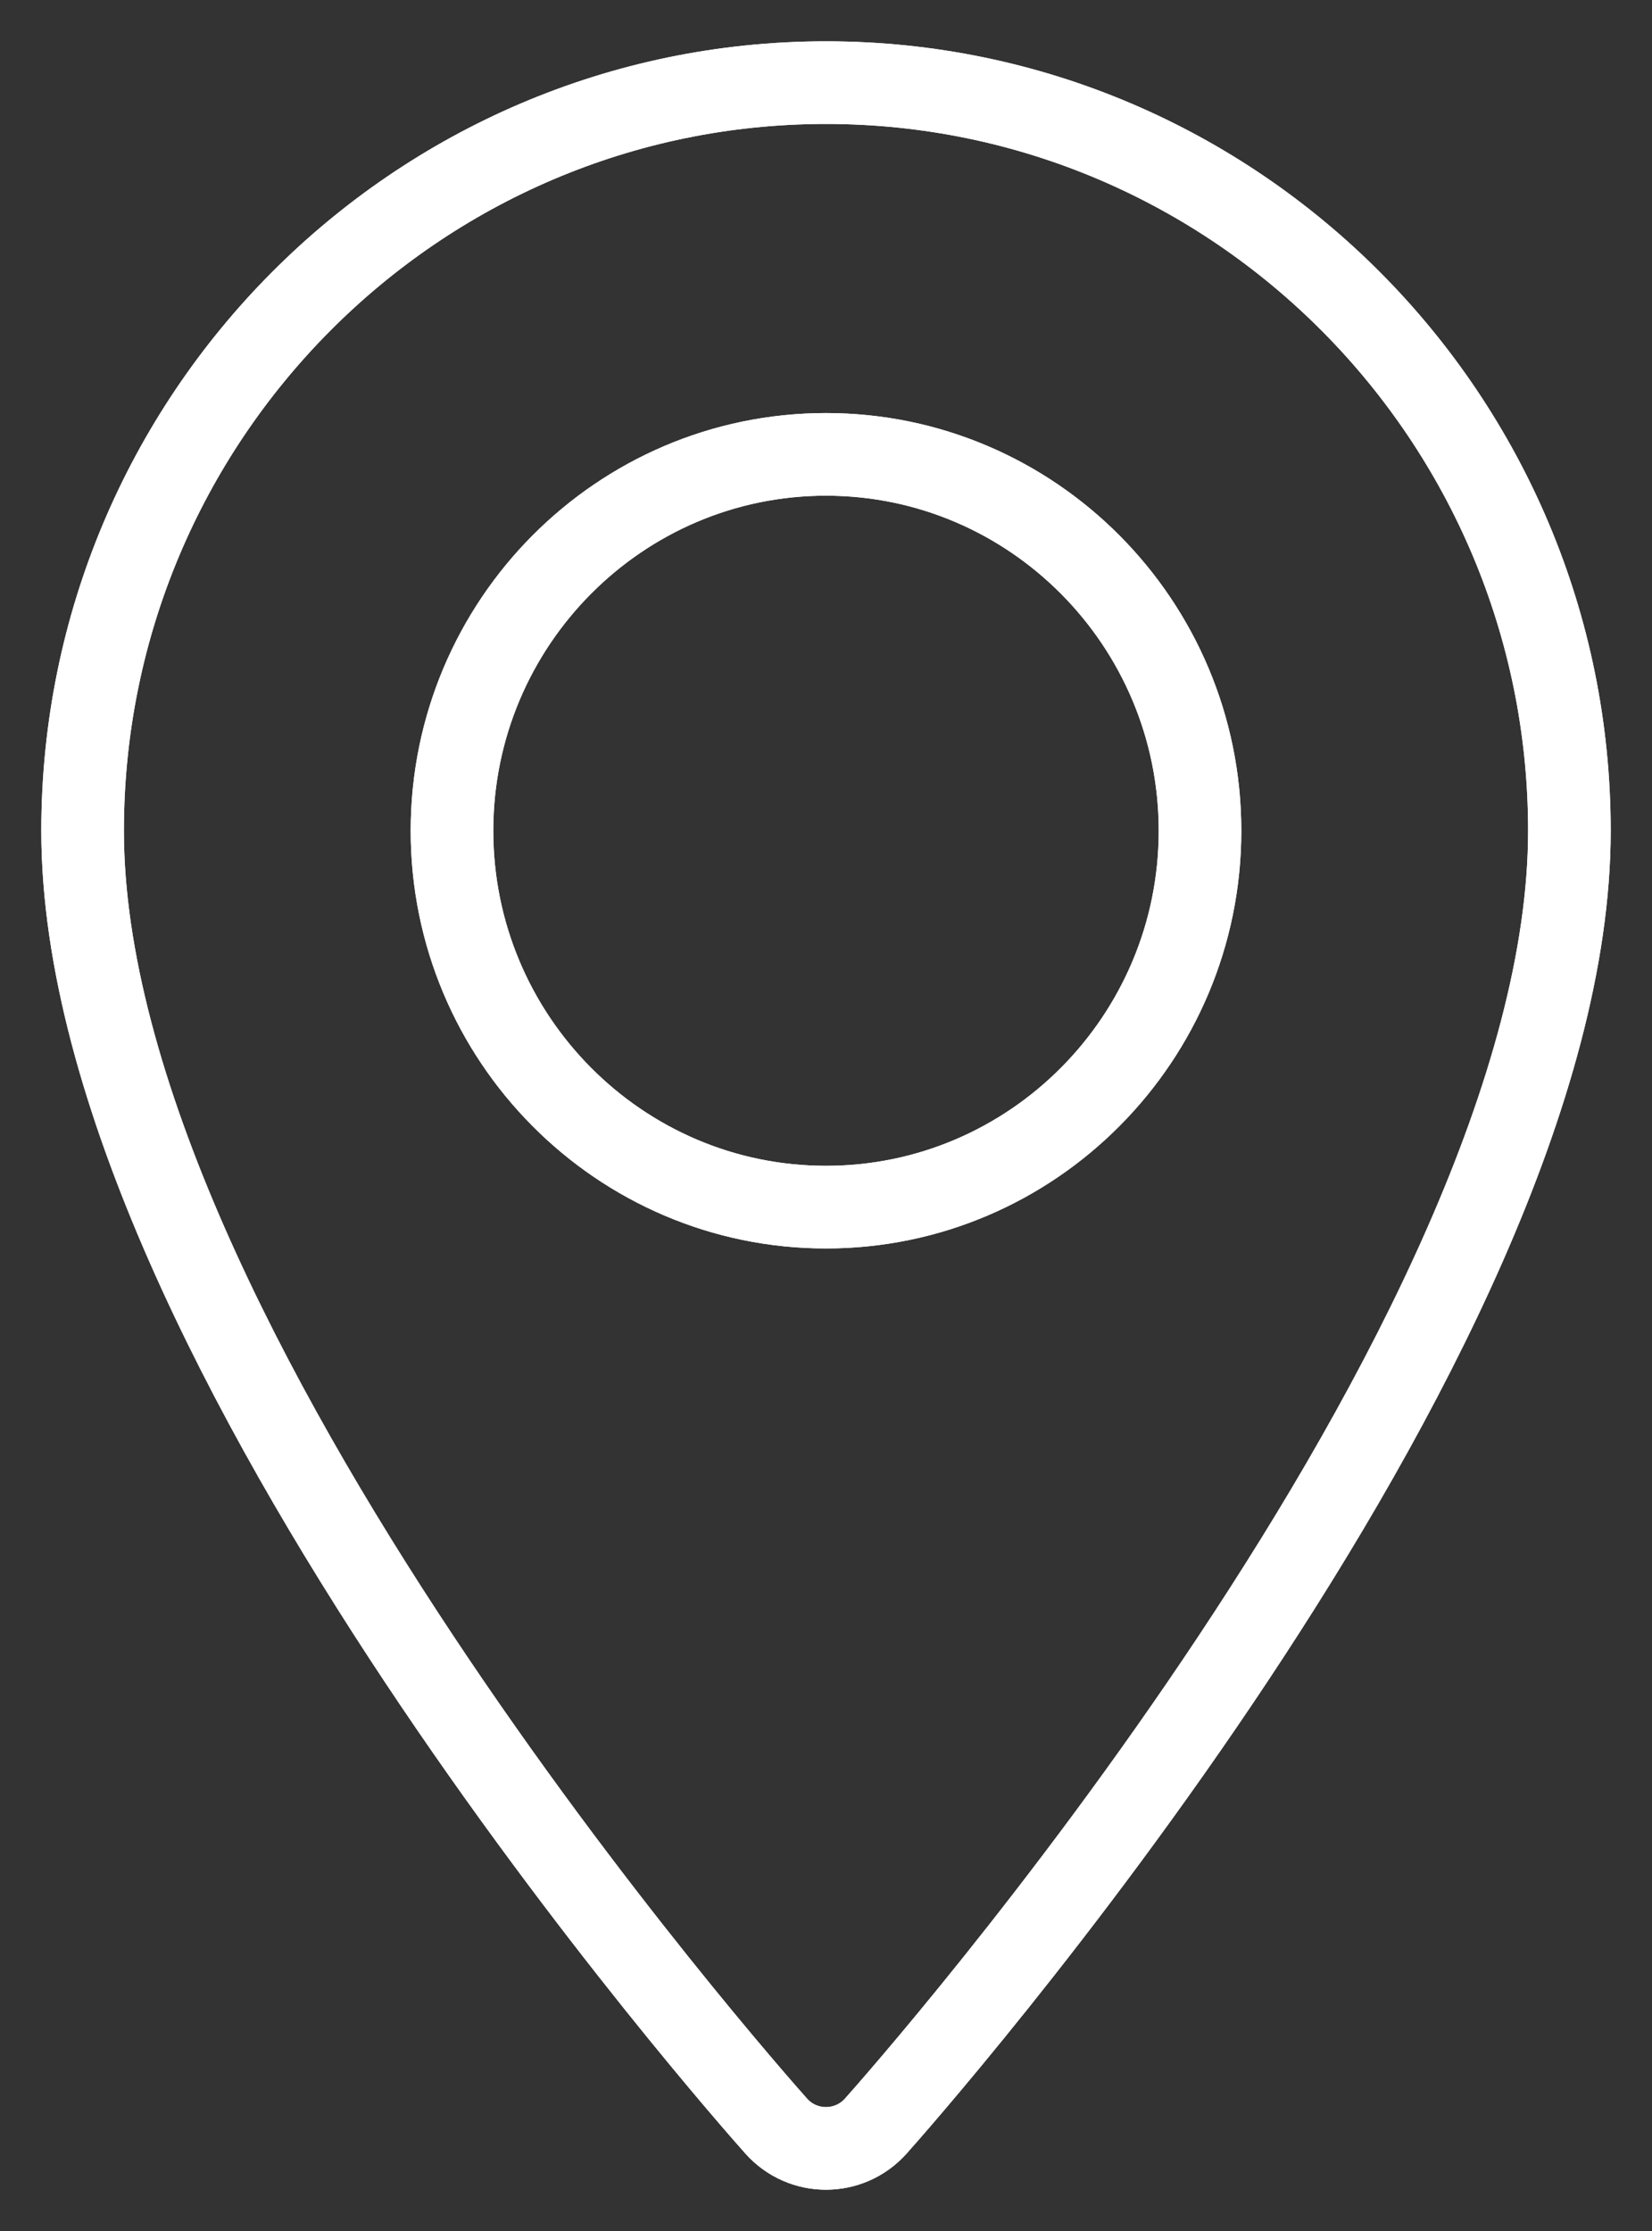 <?xml version="1.0" encoding="UTF-8"?>
<svg width="20px" height="27px" viewBox="0 0 20 27" version="1.1" xmlns="http://www.w3.org/2000/svg" xmlns:xlink="http://www.w3.org/1999/xlink">
    <rect x="0" y="0" width="20" height="27" fill="#333333" stroke="none"/>
    <!-- Generator: sketchtool 53.2 (72643) - https://sketchapp.com -->
    <title>8446C4FB-1B8E-4273-8922-3C554D932B8E</title>
    <desc>Created with sketchtool.</desc>
    <g id="Page-1" stroke="none" stroke-width="1" fill="none" fill-rule="evenodd">
        <g id="Face-Mask-Landing" transform="translate(-618, -1015)" stroke="#FFFFFF">
            <g id="Group" transform="translate(583, 997)">
                <g id="Group-5" transform="translate(36, 19)">
                    <path d="M9,13.609 C6.503,13.609 4.472,11.566 4.472,9.054 C4.472,6.542 6.503,4.499 9,4.499 C11.497,4.499 13.528,6.542 13.528,9.054 C13.528,11.566 11.497,13.609 9,13.609 Z M9,0 C4.037,0 0,4.061 0,9.054 C0,15.25 8.054,24.345 8.397,24.73 C8.719,25.091 9.281,25.09 9.603,24.73 C9.946,24.345 18,15.25 18,9.054 C18,4.061 13.962,0 9,0 Z" id="Stroke-3"></path>
                    <path d="M9,13.609 C6.503,13.609 4.472,11.566 4.472,9.054 C4.472,6.542 6.503,4.499 9,4.499 C11.497,4.499 13.528,6.542 13.528,9.054 C13.528,11.566 11.497,13.609 9,13.609 M9,0 C4.037,0 0,4.061 0,9.054 C0,15.25 8.054,24.345 8.397,24.73 C8.719,25.091 9.281,25.09 9.603,24.73 C9.946,24.345 18,15.25 18,9.054 C18,4.061 13.962,0 9,0" id="Fill-1"></path>
                </g>
            </g>
        </g>
    </g>
</svg>